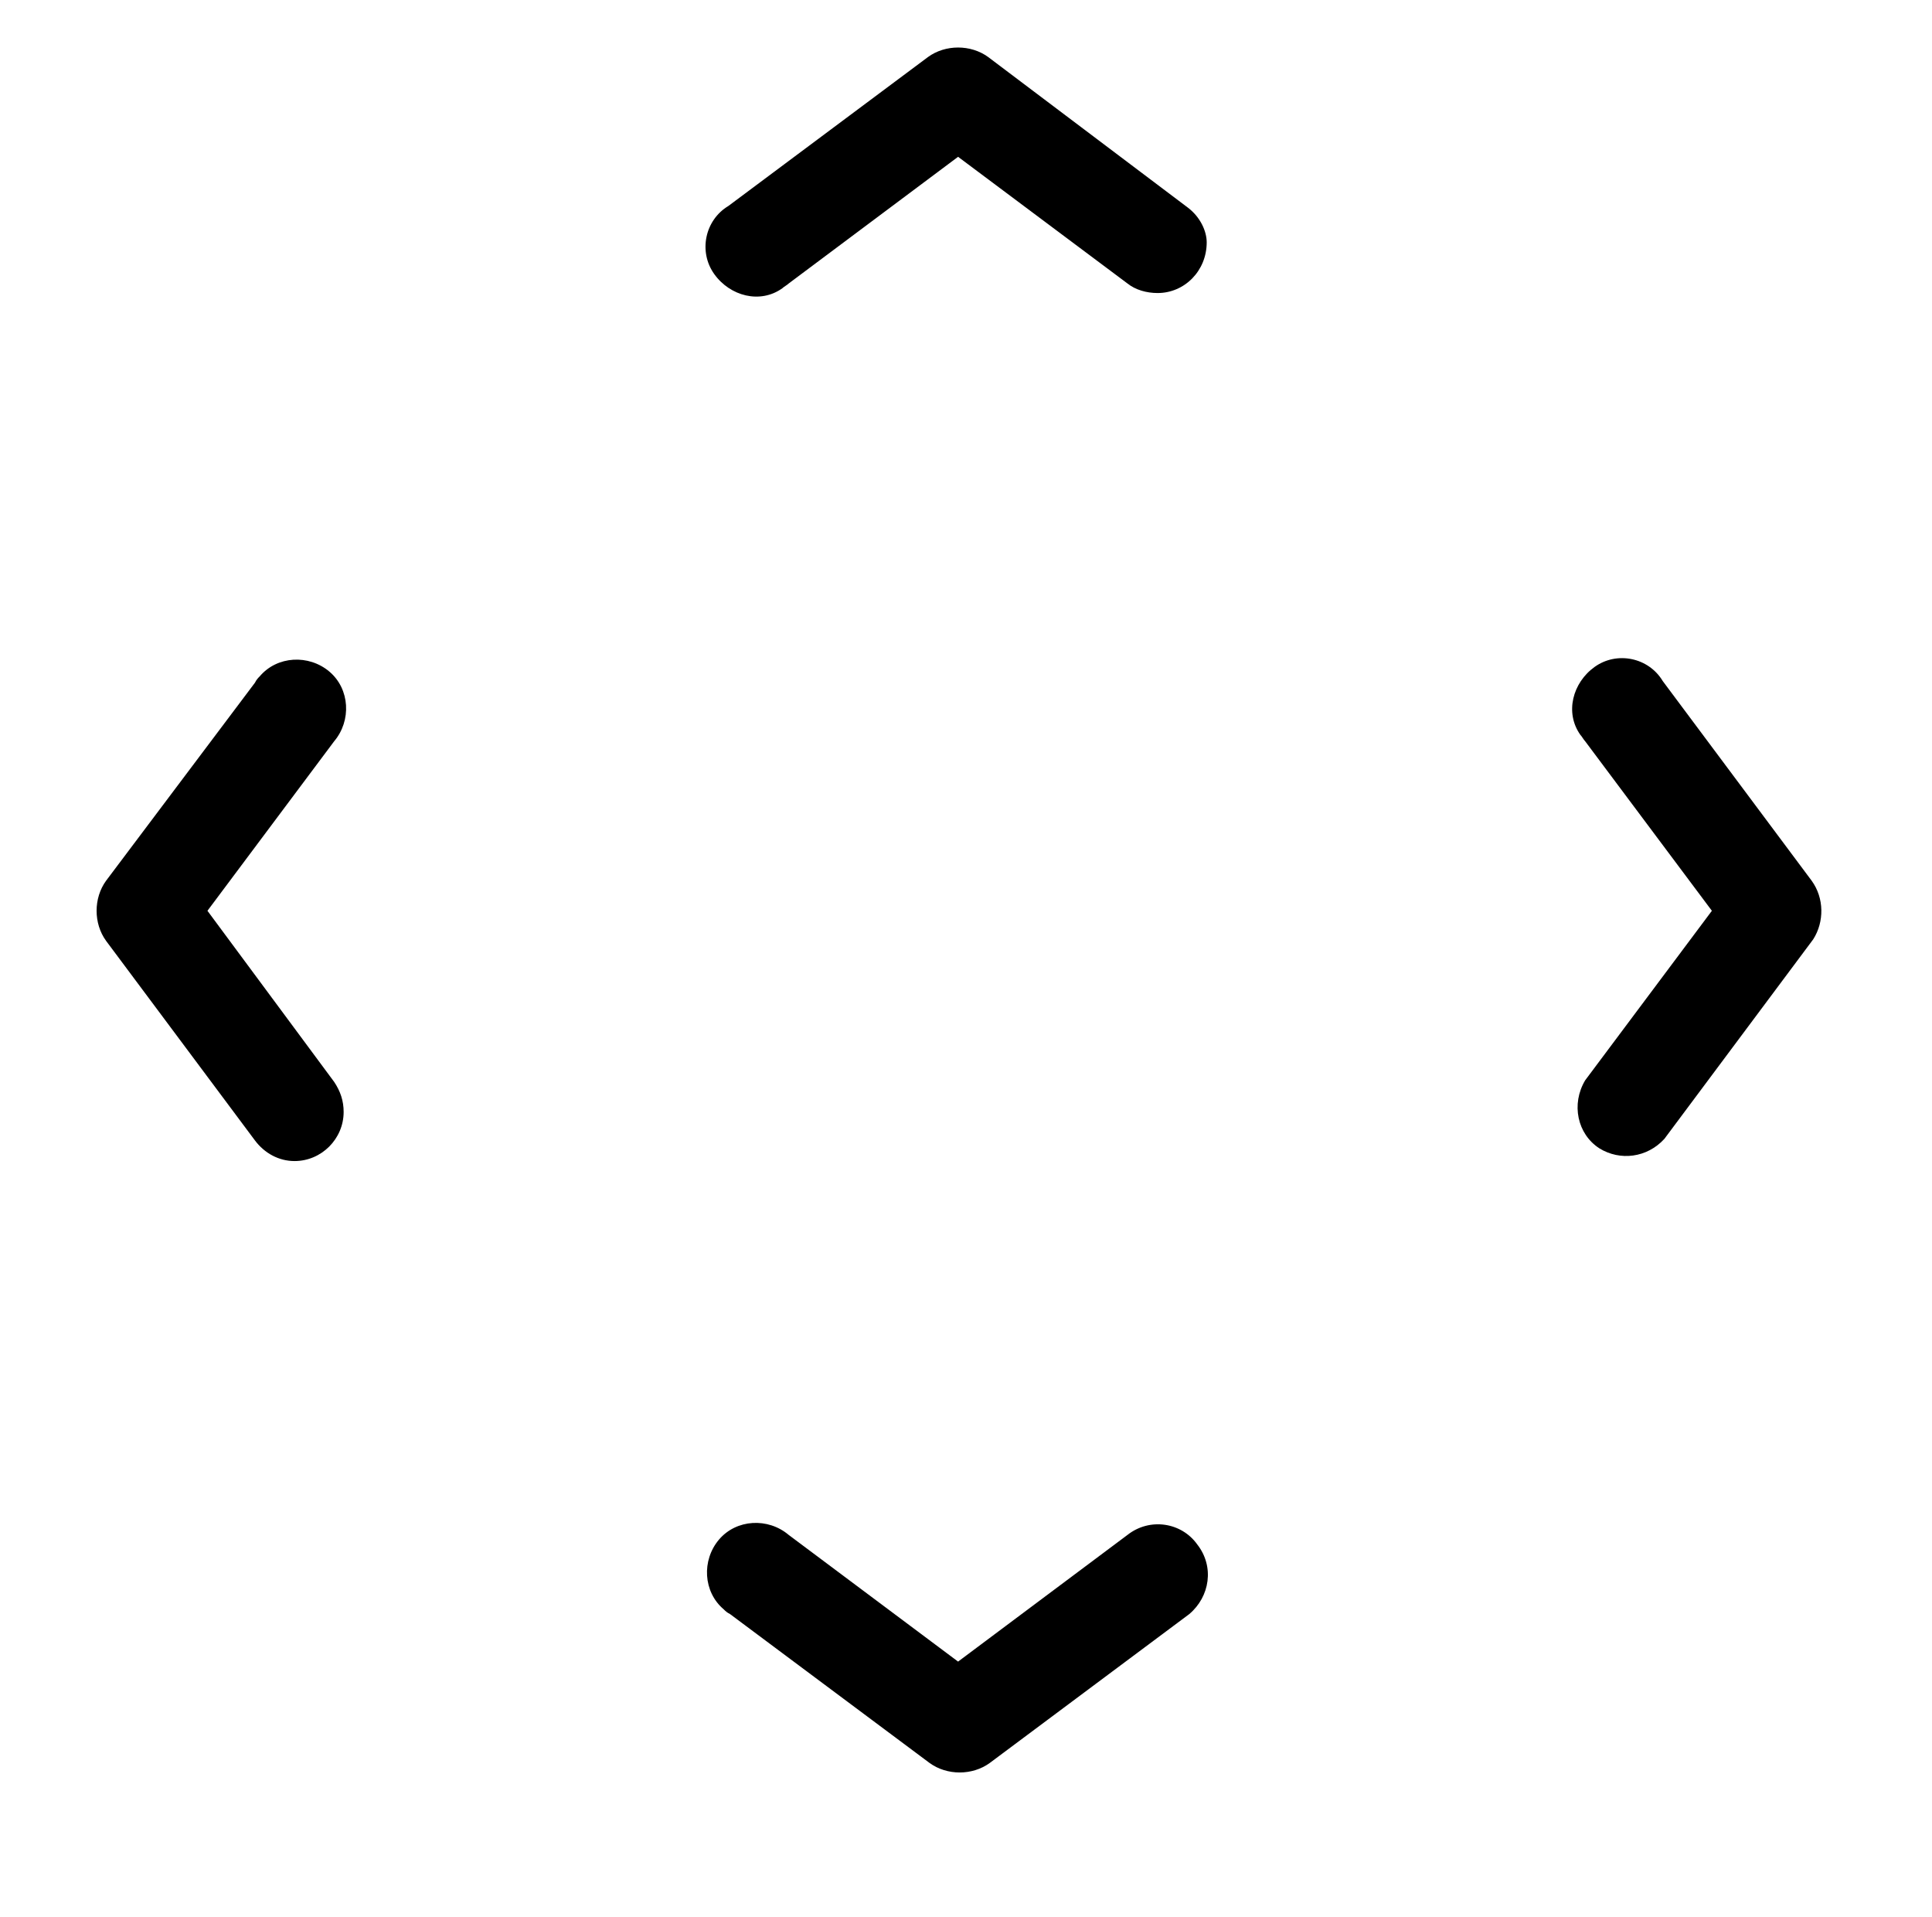 <?xml version="1.0" encoding="utf-8"?>
<!-- Generator: Adobe Illustrator 24.0.0, SVG Export Plug-In . SVG Version: 6.00 Build 0)  -->
<svg version="1.1" id="Capa_1" xmlns="http://www.w3.org/2000/svg" xmlns:xlink="http://www.w3.org/1999/xlink" x="0px" y="0px"
	 viewBox="0 0 122 121" style="enable-background:new 0 0 122 121;" xml:space="preserve">
<title>Recurso10</title>
<g>
	<g id="Capa_2_1_">
		<g id="Capa_1-2">
			<path d="M75,13.1L62.4,3.6c-1.1-0.8-2.7-0.8-3.8,0l-12.6,9.4c-1.5,0.9-1.9,2.9-0.9,4.3s2.9,1.9,4.3,0.9c0.1-0.1,0.3-0.2,0.4-0.3
				l10.7-8l10.7,8c0.5,0.4,1.2,0.6,1.9,0.6c1.7,0,3.1-1.4,3.1-3.2C76.2,14.6,75.8,13.7,75,13.1z"/>
			<path d="M75.6,97.5c-1-1.4-3-1.7-4.4-0.6l-10.7,8l-10.7-8c-1.3-1.1-3.3-1-4.4,0.3s-1,3.3,0.3,4.4c0.1,0.1,0.2,0.2,0.4,0.3
				l12.6,9.4c1.1,0.8,2.7,0.8,3.8,0l12.6-9.4C76.4,100.8,76.7,98.9,75.6,97.5C75.6,97.5,75.6,97.5,75.6,97.5z"/>
			<path d="M13.1,57.5l8-10.7c1.1-1.3,1-3.3-0.3-4.4s-3.3-1-4.4,0.3c-0.1,0.1-0.2,0.2-0.3,0.4L6.7,55.6c-0.8,1.1-0.8,2.7,0,3.8
				l9.4,12.6c0.6,0.8,1.5,1.3,2.5,1.3c1.7,0,3.1-1.4,3.1-3.1c0-0.7-0.2-1.3-0.6-1.9L13.1,57.5z"/>
			<path d="M114.4,55.6L105,43c-0.9-1.5-2.9-1.9-4.3-0.9s-1.9,2.9-0.9,4.3c0.1,0.1,0.2,0.3,0.3,0.4l8,10.7l-8,10.7
				c-0.9,1.5-0.5,3.4,0.9,4.3c1.3,0.8,3,0.6,4.1-0.6l9.4-12.6C115.2,58.2,115.2,56.7,114.4,55.6z"/>
		</g>
	</g>
</g>
</svg>
